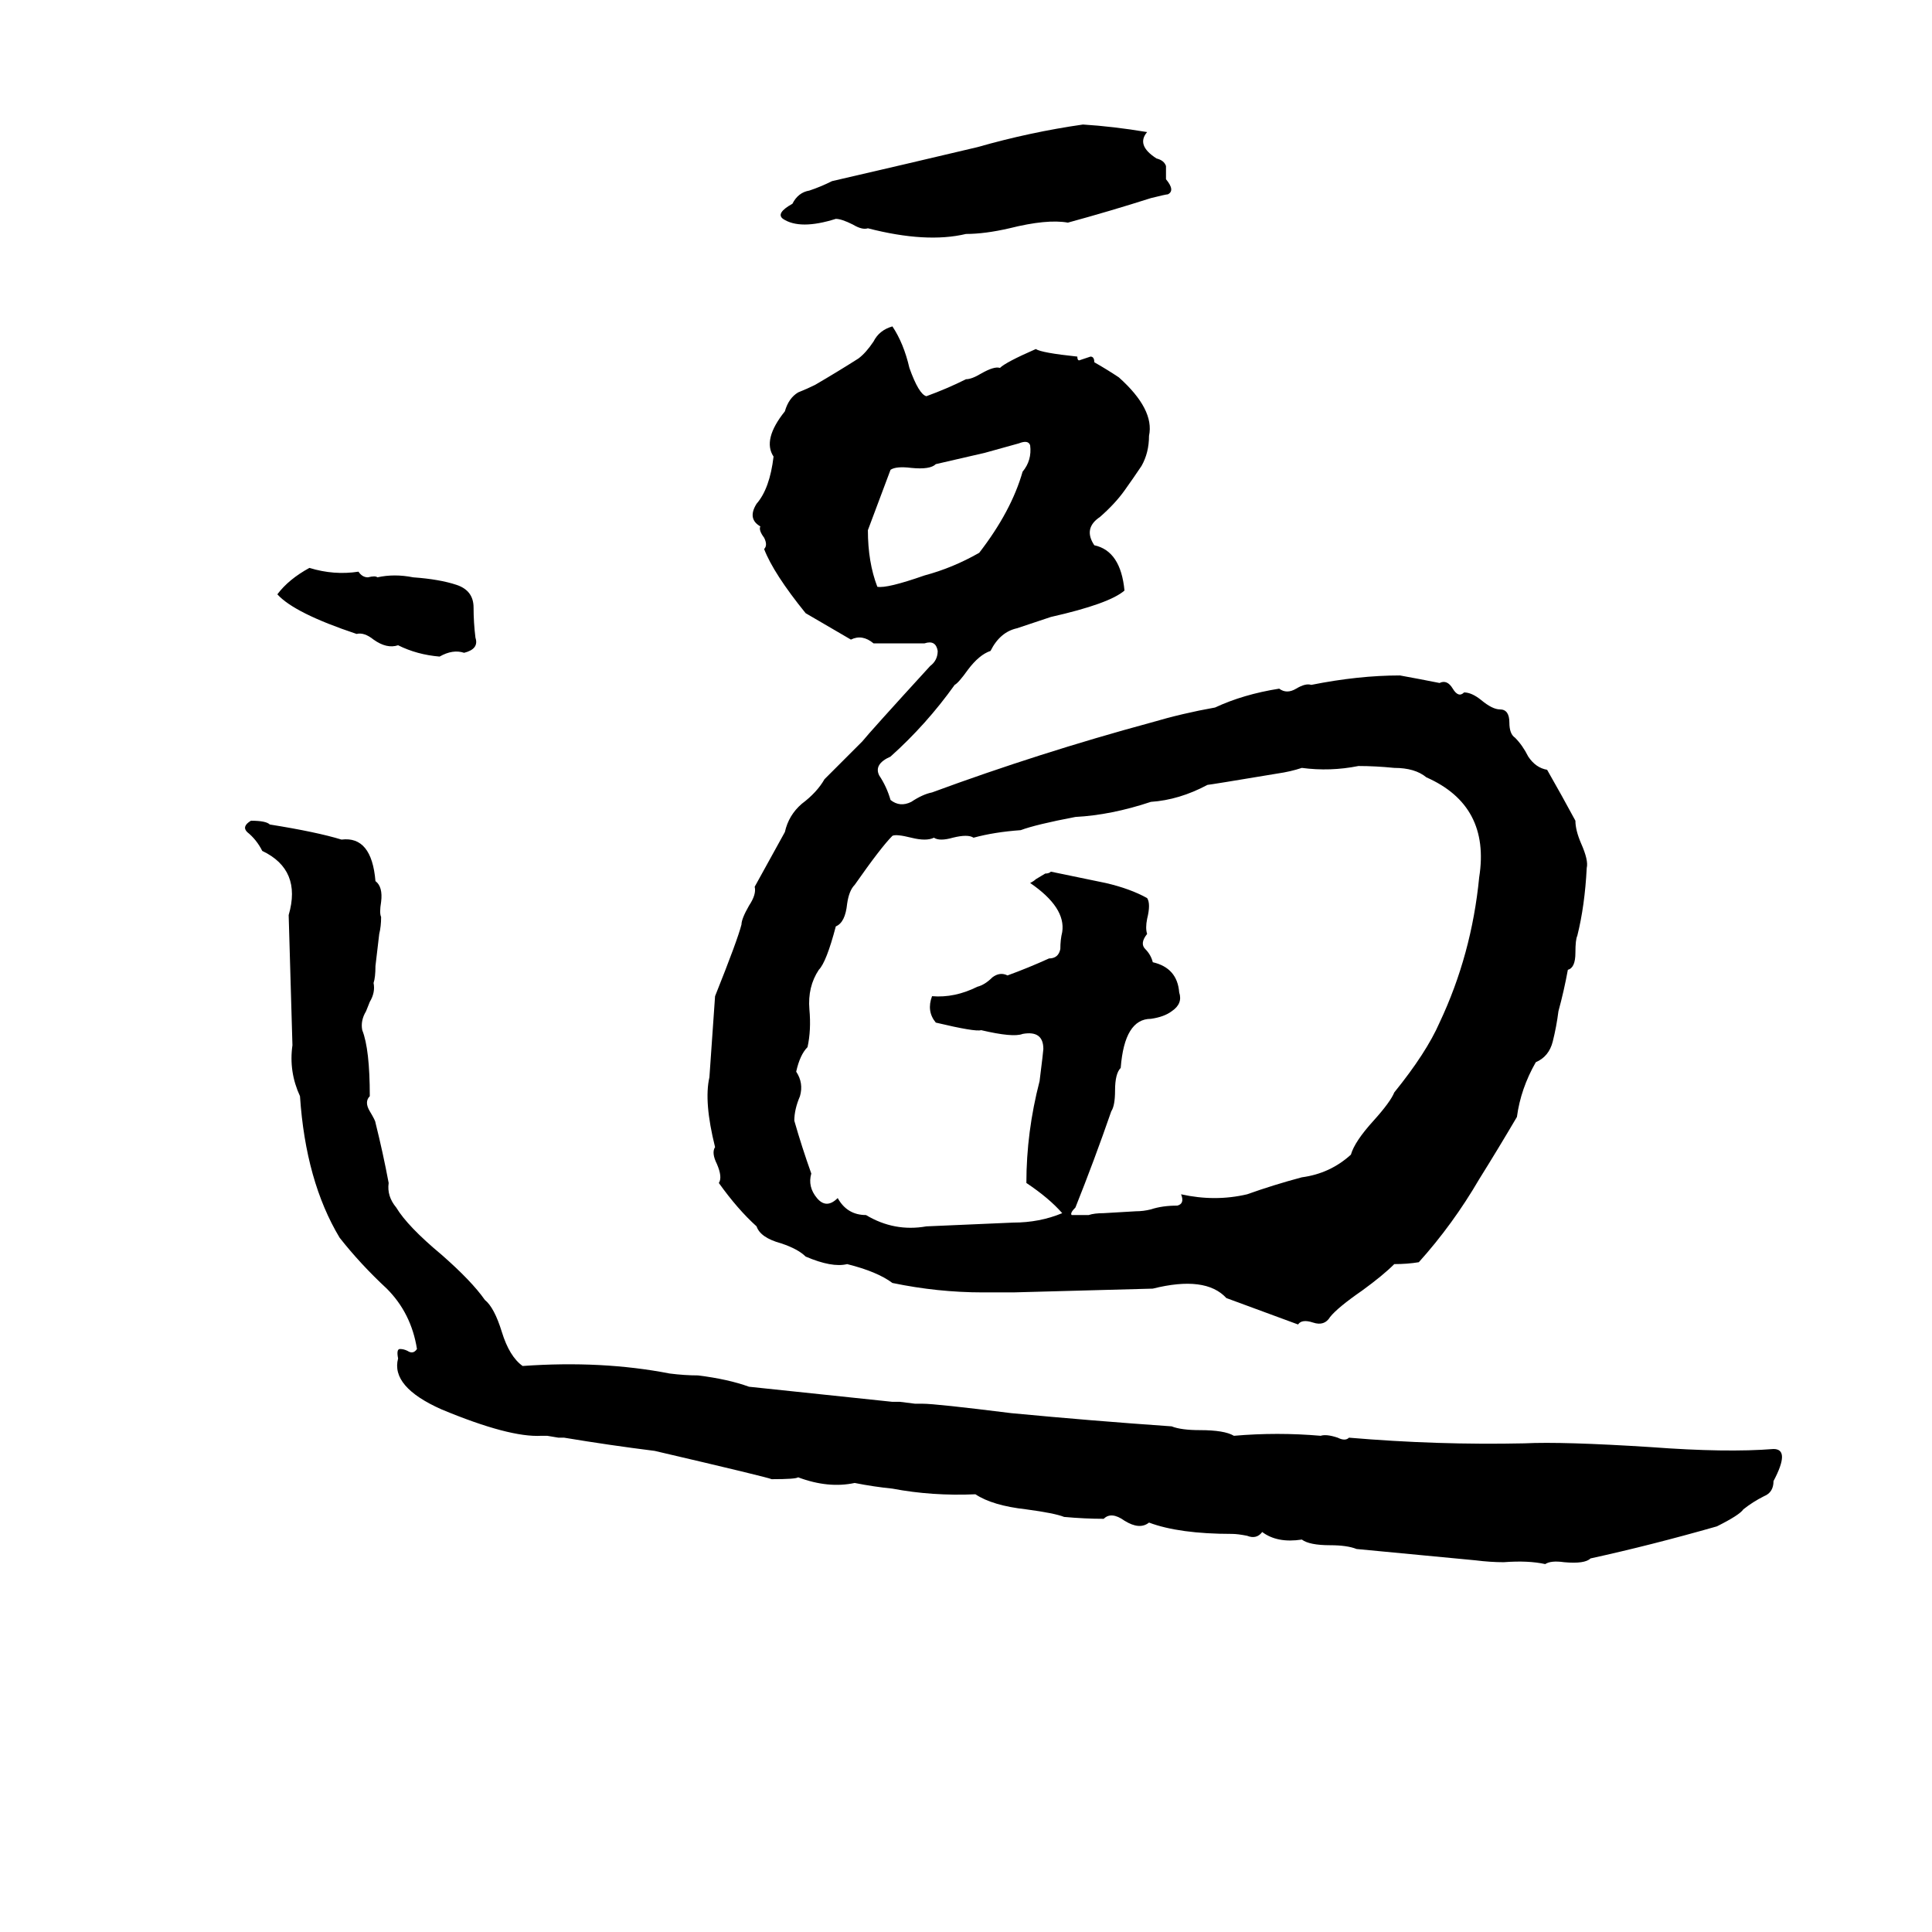 <svg xmlns="http://www.w3.org/2000/svg" viewBox="0 -800 1024 1024">
	<path fill="#000000" d="M574 -734Q590 -733 608 -730Q602 -723 613 -716Q617 -715 618 -712Q618 -709 618 -705Q623 -699 619 -697Q618 -697 610 -695Q588 -688 566 -682Q555 -684 535 -679Q522 -676 512 -676Q491 -671 460 -679Q457 -678 452 -681Q446 -684 443 -684Q424 -678 415 -684Q411 -687 420 -692Q423 -698 429 -699Q435 -701 441 -704Q480 -713 518 -722Q546 -730 574 -734ZM473 -627Q479 -618 482 -605Q487 -591 491 -590Q502 -594 512 -599Q515 -599 520 -602Q527 -606 530 -605Q533 -608 549 -615Q552 -613 571 -611Q571 -609 572 -609Q575 -610 578 -611Q580 -611 580 -608Q587 -604 593 -600Q612 -583 609 -569Q609 -560 605 -553Q601 -547 596 -540Q591 -533 583 -526Q574 -520 580 -511Q594 -508 596 -487Q588 -480 557 -473Q548 -470 539 -467Q530 -465 525 -455Q519 -453 513 -445Q508 -438 506 -437Q491 -416 472 -399Q463 -395 466 -389Q470 -383 472 -376Q477 -372 483 -375Q489 -379 494 -380Q551 -401 610 -417Q627 -422 644 -425Q659 -432 678 -435Q682 -432 687 -435Q692 -438 695 -437Q720 -442 742 -442Q753 -440 763 -438Q767 -440 770 -435Q773 -430 776 -433Q780 -433 785 -429Q791 -424 795 -424Q800 -424 800 -417Q800 -411 803 -409Q807 -405 810 -399Q814 -393 820 -392Q828 -378 835 -365Q835 -360 838 -353Q842 -344 841 -340Q840 -320 836 -304Q835 -302 835 -295Q835 -287 831 -286Q829 -275 826 -264Q825 -256 823 -248Q821 -240 814 -237Q806 -223 804 -208Q794 -191 784 -175Q770 -151 752 -131Q746 -130 739 -130Q733 -124 722 -116Q709 -107 705 -102Q702 -97 696 -99Q690 -101 688 -98Q669 -105 650 -112Q639 -124 611 -117Q574 -116 537 -115Q529 -115 521 -115Q497 -115 473 -120Q465 -126 449 -130Q441 -128 427 -134Q423 -138 414 -141Q403 -144 401 -150Q391 -159 381 -173Q383 -176 380 -183Q377 -189 379 -192Q373 -216 376 -229L379 -272Q391 -302 393 -310Q393 -313 397 -320Q401 -326 400 -330L416 -359Q418 -368 425 -374Q433 -380 437 -387L457 -407Q461 -412 493 -447Q497 -450 497 -455Q496 -461 490 -459Q477 -459 463 -459Q457 -464 451 -461L427 -475Q410 -496 405 -509Q407 -511 405 -515Q402 -519 403 -521Q396 -525 401 -533Q408 -541 410 -558Q404 -567 416 -582Q418 -589 423 -592Q428 -594 432 -596Q444 -603 455 -610Q459 -613 463 -619Q466 -625 473 -627ZM540 -565L522 -560Q509 -557 496 -554Q493 -551 483 -552Q475 -553 472 -551Q466 -535 460 -519Q460 -502 465 -489Q470 -488 490 -495Q505 -499 519 -507Q536 -529 542 -550Q547 -556 546 -564Q545 -567 540 -565ZM164 -499Q177 -495 190 -497Q192 -494 195 -494Q199 -495 200 -494Q209 -496 219 -494Q233 -493 242 -490Q251 -487 251 -478Q251 -470 252 -462Q254 -456 246 -454Q240 -456 233 -452Q221 -453 211 -458Q205 -456 198 -461Q193 -465 189 -464Q156 -475 147 -485Q153 -493 164 -499ZM720 -394Q705 -391 690 -393Q684 -391 677 -390Q641 -384 640 -384Q625 -376 610 -375Q589 -368 570 -367Q549 -363 541 -360Q527 -359 516 -356Q513 -358 505 -356Q498 -354 495 -356Q491 -354 483 -356Q475 -358 473 -357Q467 -351 453 -331Q450 -328 449 -321Q448 -311 443 -309Q438 -290 434 -286Q428 -277 429 -265Q430 -254 428 -245Q424 -241 422 -232Q426 -226 424 -219Q421 -212 421 -206Q425 -192 430 -178Q428 -171 433 -165Q438 -159 444 -165Q449 -156 459 -156Q474 -147 491 -150Q514 -151 537 -152Q551 -152 563 -157Q556 -165 544 -173Q544 -200 551 -227Q553 -243 553 -244Q553 -254 542 -252Q537 -250 520 -254Q517 -253 496 -258Q491 -264 494 -272Q506 -271 518 -277Q522 -278 526 -282Q530 -285 534 -283Q545 -287 556 -292Q561 -292 562 -297Q562 -302 563 -306Q565 -319 546 -332Q548 -333 549 -334L554 -337Q556 -337 557 -338L586 -332Q599 -329 608 -324Q610 -321 608 -313Q607 -308 608 -305Q604 -300 607 -297Q610 -294 611 -290Q624 -287 625 -274Q627 -268 621 -264Q617 -261 610 -260Q596 -260 594 -234Q591 -231 591 -222Q591 -214 589 -211Q580 -185 570 -160Q567 -157 568 -156Q572 -156 577 -156Q580 -157 585 -157L602 -158Q606 -158 610 -159Q616 -161 624 -161Q628 -162 626 -167Q644 -163 661 -167Q675 -172 690 -176Q705 -178 716 -188Q718 -195 728 -206Q737 -216 739 -221Q756 -242 763 -258Q780 -294 784 -335Q790 -373 756 -388Q750 -393 739 -393Q729 -394 720 -394ZM133 -365Q141 -365 143 -363Q168 -359 181 -355Q197 -357 199 -333Q203 -330 202 -322Q201 -316 202 -314Q202 -309 201 -305L199 -288Q199 -282 198 -279Q199 -274 196 -269L194 -264Q191 -259 192 -254Q196 -244 196 -219Q193 -216 196 -211Q199 -206 199 -205Q203 -189 206 -173Q205 -166 210 -160Q216 -150 234 -135Q250 -121 257 -111Q262 -107 266 -94Q270 -81 277 -76Q319 -79 355 -72Q363 -71 370 -71Q386 -69 397 -65Q435 -61 473 -57Q475 -57 477 -57L485 -56Q487 -56 489 -56Q496 -56 536 -51Q578 -47 621 -44Q626 -42 636 -42Q649 -42 654 -39Q677 -41 700 -39Q703 -40 709 -38Q713 -36 715 -38Q762 -34 808 -35Q828 -36 875 -33Q915 -30 940 -32Q949 -32 940 -15Q940 -9 935 -7Q929 -4 924 0Q922 3 910 9Q875 19 843 26Q840 29 829 28Q822 27 819 29Q810 27 797 28Q790 28 782 27Q771 26 719 21Q714 19 705 19Q694 19 690 16Q677 18 669 12Q666 16 661 14Q656 13 653 13Q625 13 609 7Q604 11 596 6Q589 1 585 5Q575 5 564 4Q559 2 544 0Q526 -2 517 -8Q494 -7 473 -11Q463 -12 453 -14Q439 -11 423 -17Q422 -16 409 -16Q407 -17 347 -31Q323 -34 299 -38Q298 -38 296 -38L290 -39Q289 -39 287 -39Q270 -38 234 -53Q207 -65 211 -80Q210 -85 212 -85Q214 -85 216 -84Q219 -82 221 -85Q218 -104 205 -117Q191 -130 180 -144Q162 -174 159 -219Q153 -232 155 -246Q154 -280 153 -315Q160 -339 139 -349Q136 -355 131 -359Q128 -362 133 -365Z"/>
</svg>
